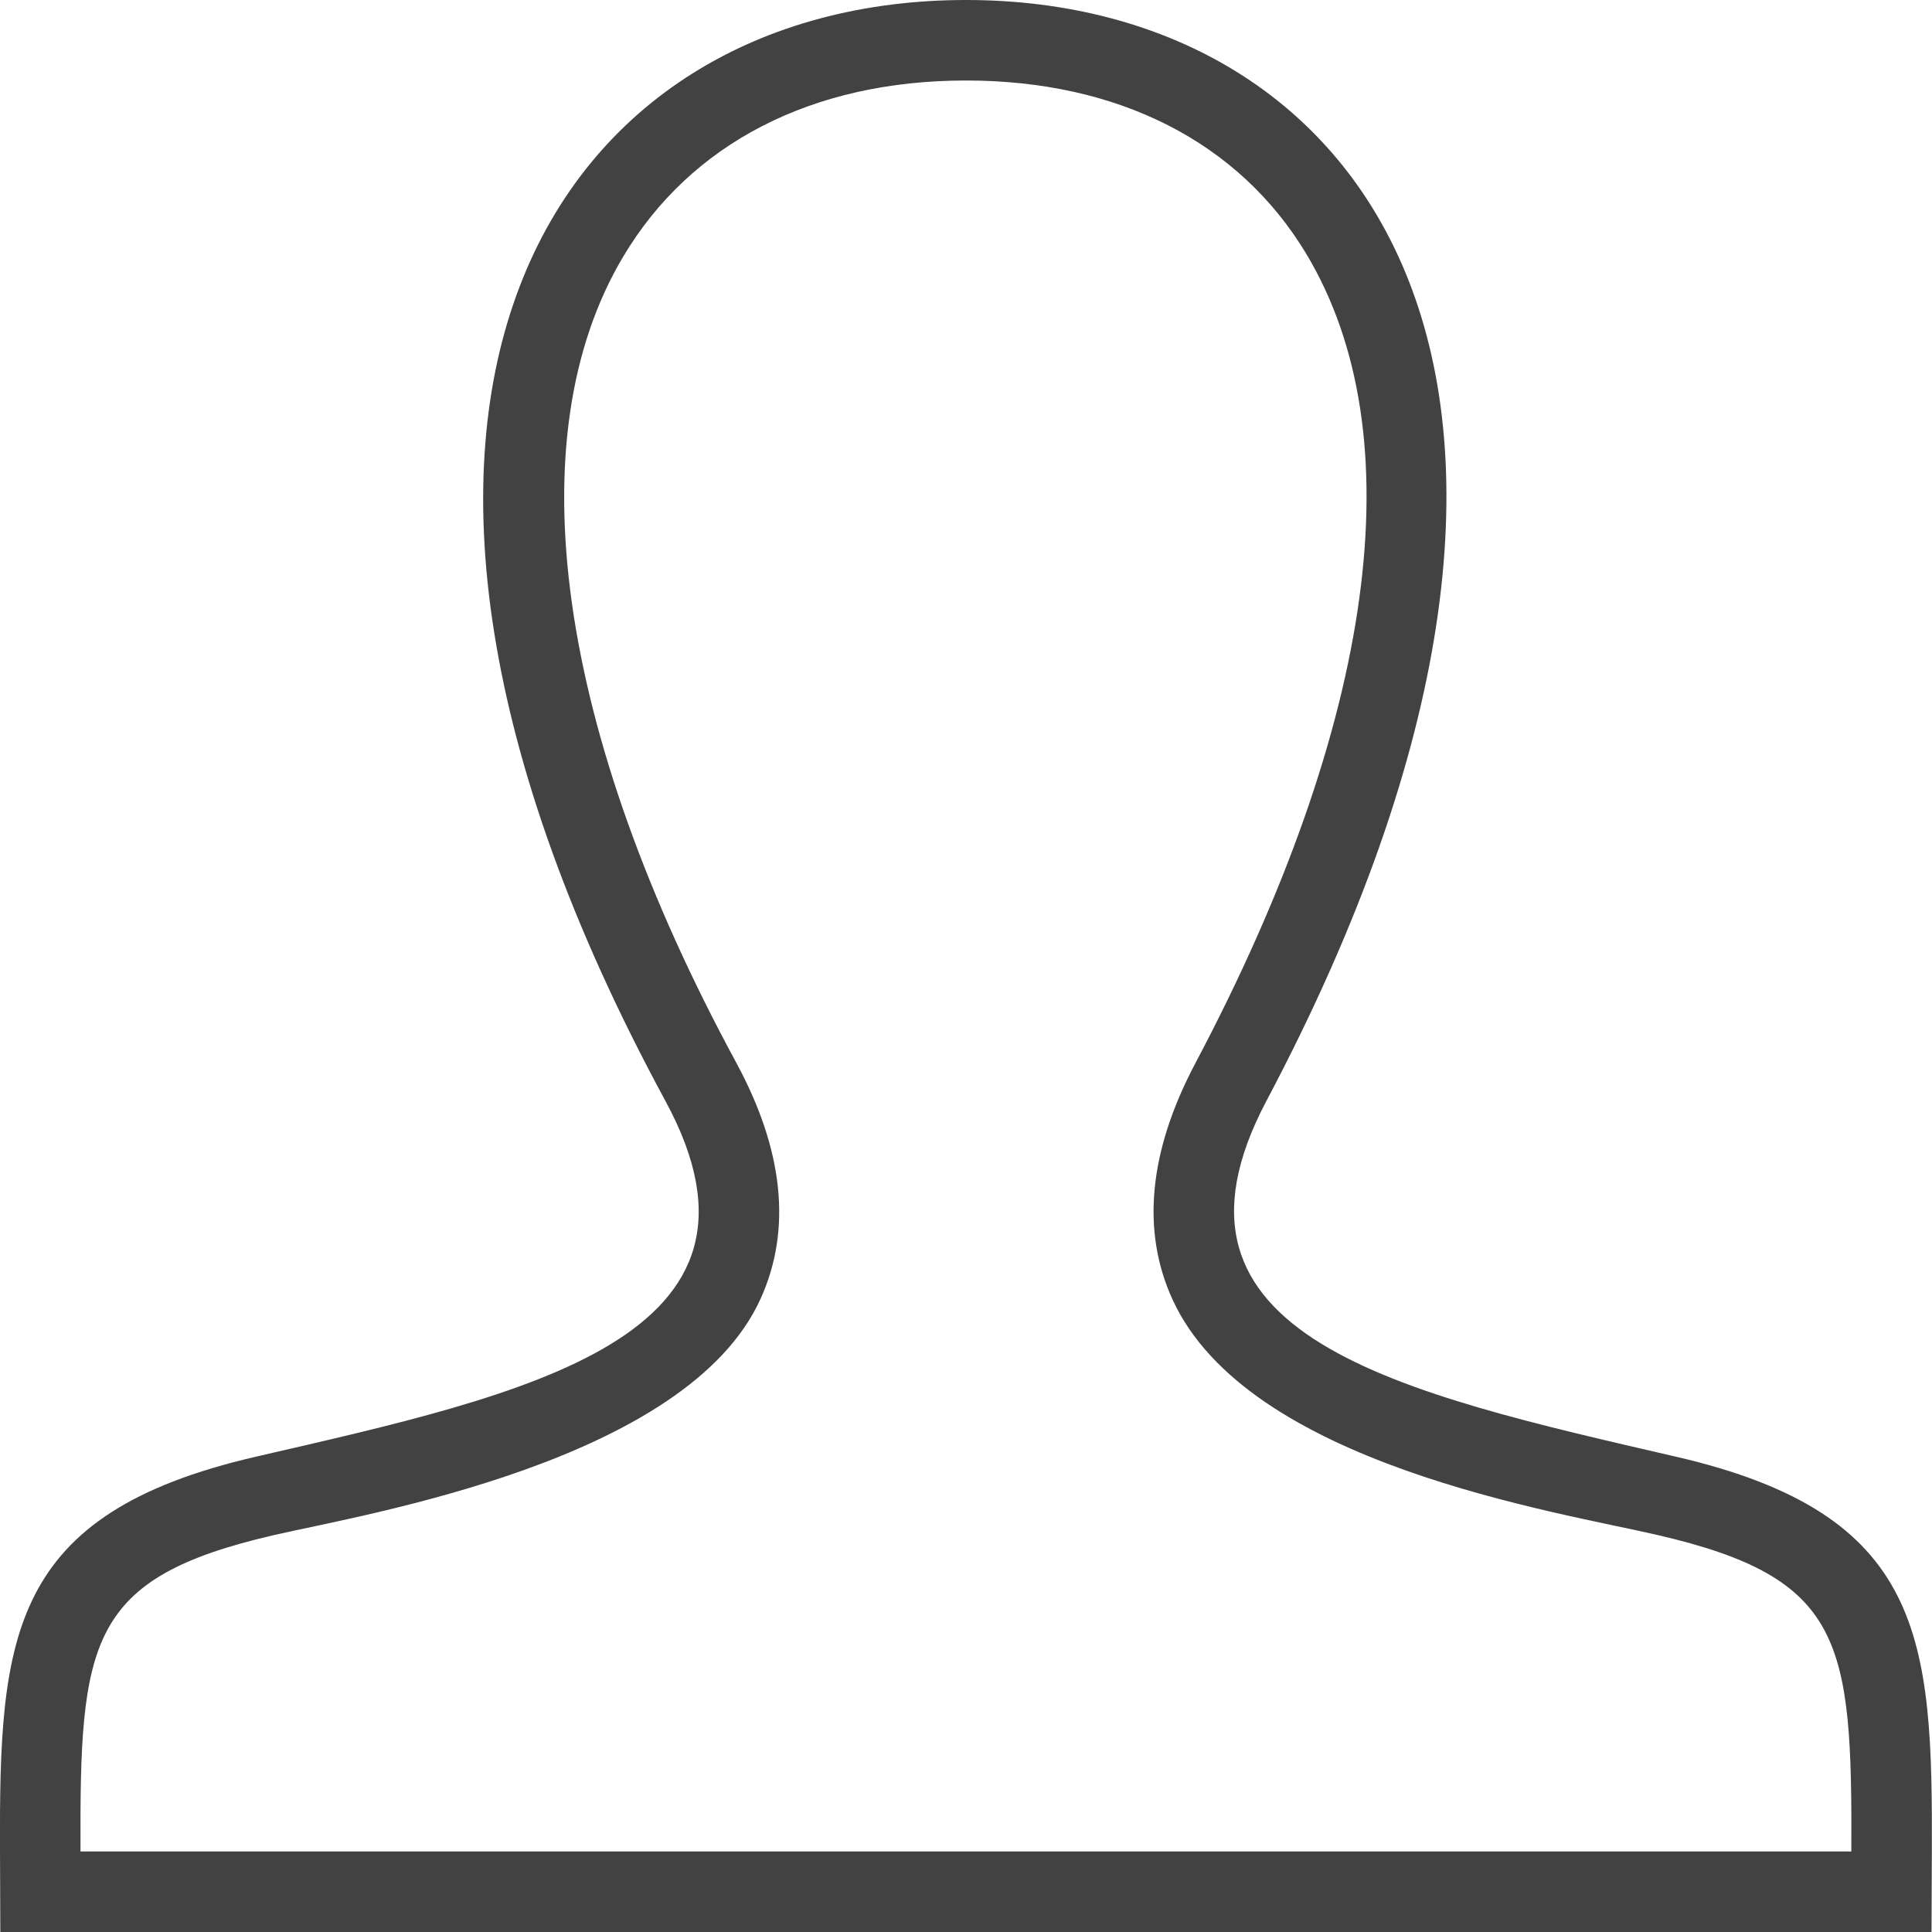 <svg width="24" height="24" viewBox="0 0 24 24" fill="none" xmlns="http://www.w3.org/2000/svg">
<path fill-rule="evenodd" clip-rule="evenodd" d="M12 0C6.917 0 3.535 4.949 8.267 13.678C9.863 16.623 6.542 17.319 3.177 18.096C0.104 18.805 -0.01 20.331 3.73751e-07 23L0.004 24H23.994L23.998 23.031C24.01 20.343 23.905 18.808 20.821 18.096C17.383 17.302 14.182 16.606 15.731 13.678C20.45 4.766 16.982 0 12 0ZM12 1C13.89 1 15.39 1.764 16.225 3.15C17.579 5.401 17.091 8.974 14.848 13.21C14.271 14.302 14.175 15.288 14.565 16.142C15.502 18.191 19.323 18.774 20.597 19.07C22.9 19.604 23.009 20.383 22.998 23H1C0.99 20.385 1.09 19.604 3.401 19.07C4.558 18.804 8.539 18.151 9.45 16.13C9.837 15.272 9.734 14.287 9.146 13.201C6.915 9.086 6.402 5.437 7.741 3.189C8.581 1.777 10.094 1 12 1Z" fill="#424242"/>
</svg>
